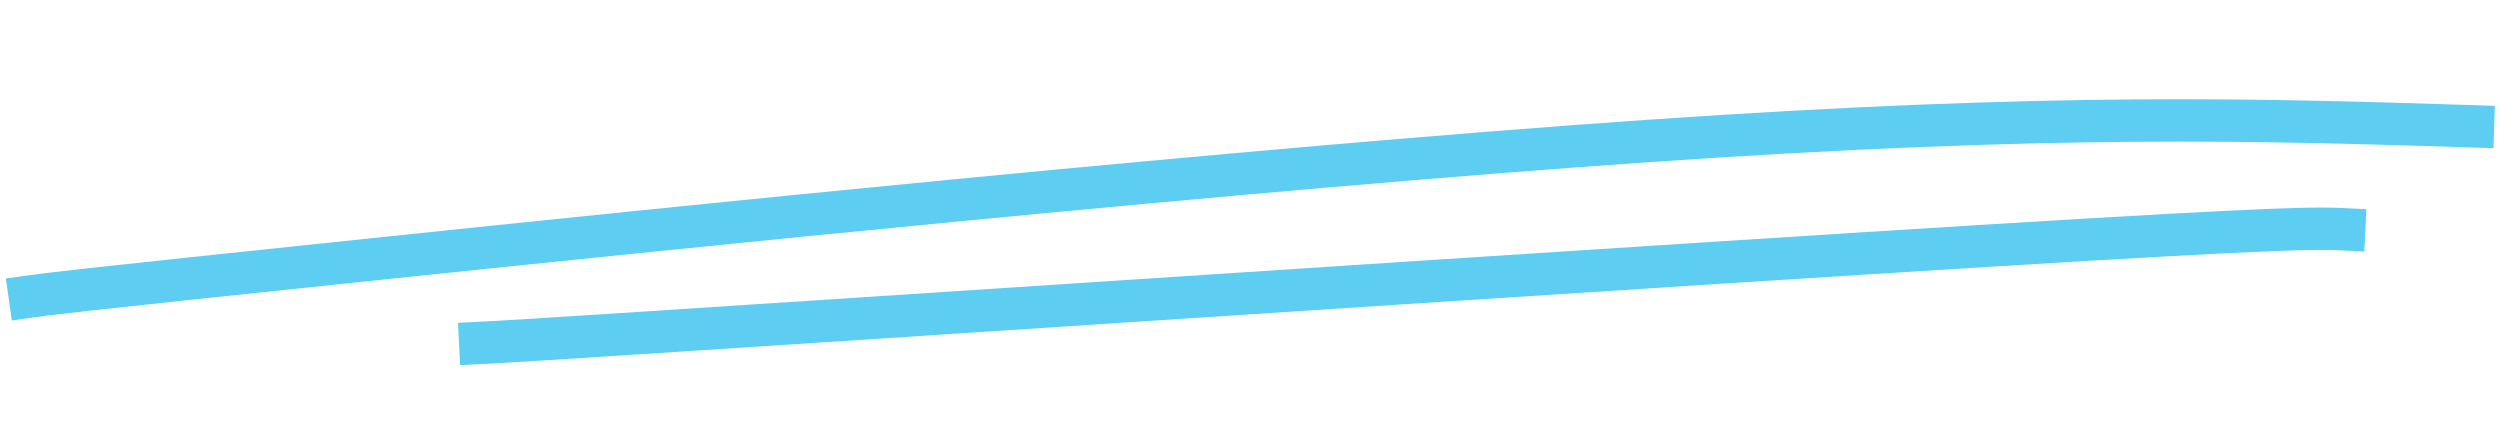 <svg width="177" height="31" viewBox="0 0 177 31" fill="none" xmlns="http://www.w3.org/2000/svg">
<path d="M2.112 20.994C3.401 20.812 4.69 20.631 25.945 18.409C47.2 16.186 88.381 11.928 116.901 9.966C145.421 8.003 160.033 8.467 175.087 8.944" stroke="#5DCDF1" stroke-width="3" stroke-linecap="square"/>
<path d="M34 24.279C35.427 24.207 36.854 24.136 57.763 22.766C78.671 21.396 119.018 18.729 140.69 17.397C162.363 16.065 164.138 16.149 165.968 16.236" stroke="#5DCDF1" stroke-width="3" stroke-linecap="square"/>
</svg>
